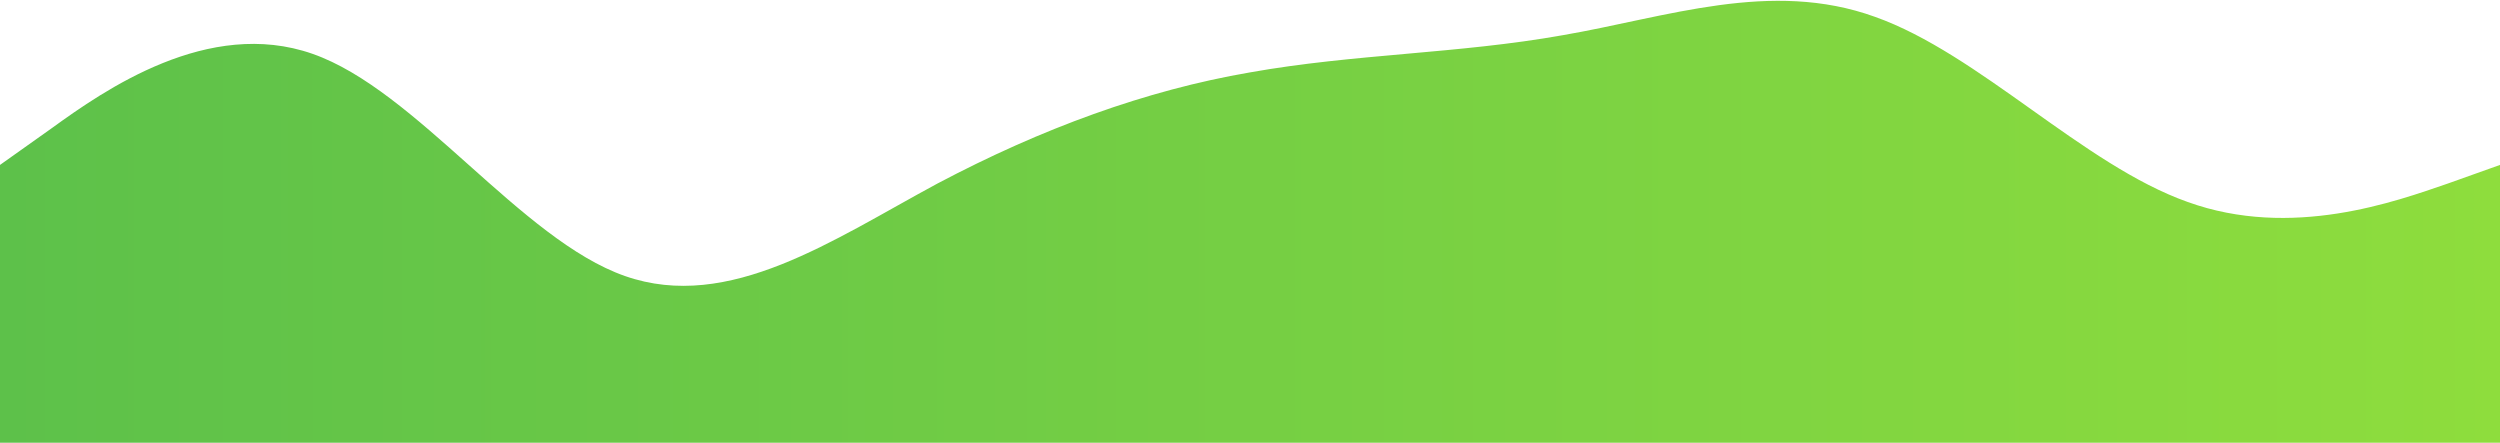 <svg width="1440" height="255" viewBox="0 0 1440 255" fill="none" xmlns="http://www.w3.org/2000/svg">
    <path d="M0 95L30 73.7C60 52 120 10 180 31C240 52 300 138 360 159C420 180 480 138 540 105.7C600 74 660 52 720 41.7C780 31 840 31 900 20.3C960 10 1020 -12 1080 9.7C1140 31 1200 95 1260 116.3C1320 138 1380 116 1410 105.7L1440 95V255H1410C1380 255 1320 255 1260 255C1200 255 1140 255 1080 255C1020 255 960 255 900 255C840 255 780 255 720 255C660 255 600 255 540 255C480 255 420 255 360 255C300 255 240 255 180 255C120 255 60 255 30 255H0V95Z" fill="url(#paint0_linear)"/>
    <defs>
        <linearGradient id="paint0_linear" x1="1440" y1="255" x2="2.29027e-05" y2="255" gradientUnits="userSpaceOnUse">
            <stop stop-color="#8EDD3D"/>
            <stop offset="1" stop-color="#5DC14A"/>
        </linearGradient>
    </defs>
</svg>

